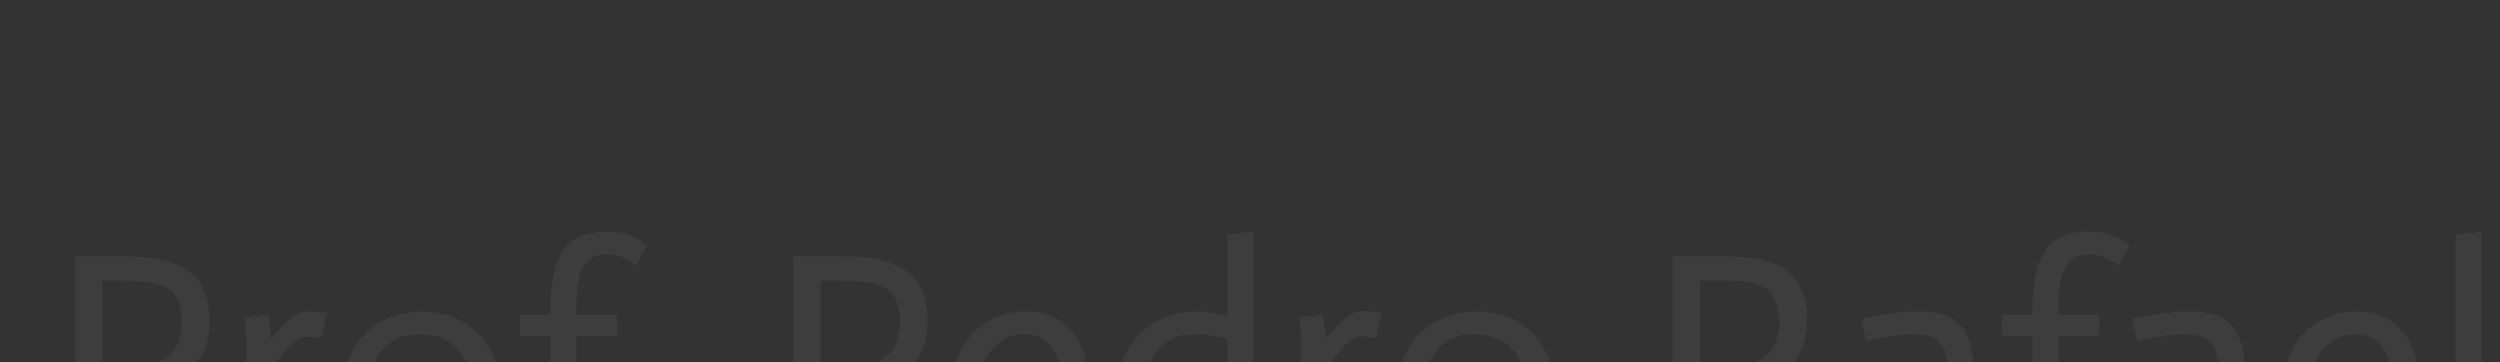 <?xml version="1.0" encoding="utf-8"?>
<svg xmlns="http://www.w3.org/2000/svg" style="margin: auto; background: rgba(0, 0, 0, 0) none repeat scroll 0% 0%; display: block; shape-rendering: auto;" width="276" height="40" preserveAspectRatio="xMidYMid">
<rect width="100%" height="100%" fill="#333333" stroke="none"/>
<style type="text/css">
  text {
    text-anchor: middle; font-size: 36px; opacity: 0;
  }
</style>
<g style="transform-origin: 138px 20px 0px; transform: scale(1.5);">
<g transform="translate(138,20)">
  <g transform="translate(0,0)"><g class="path" style="transform: matrix(1, 0, 0, 1, 0, 14.925); opacity: 0.05; transform-origin: -81.528px -1.21px 0px; animation: 0.49s linear 0s 1 normal forwards running float-btt-in-d306c29f-18cb-426a-8c0e-2679ce6f9c63;"><path d="M2.11 0L2.11-16.37L5.88-16.37L5.88-16.37Q9-16.37 10.50-15.26L10.50-15.26L10.50-15.26Q12-14.16 12-11.54L12-11.54L12-11.54Q12-10.10 11.45-9.14L11.45-9.14L11.45-9.14Q10.90-8.18 10.07-7.60L10.07-7.60L10.07-7.60Q9.24-7.01 8.28-6.76L8.28-6.76L8.28-6.76Q7.32-6.50 6.50-6.50L6.50-6.50L4.13-6.50L4.13 0L2.11 0zM4.13-14.57L4.13-8.30L6.34-8.30L6.34-8.30Q7.15-8.30 7.81-8.46L7.81-8.46L7.81-8.46Q8.47-8.62 8.95-8.99L8.95-8.99L8.95-8.99Q9.43-9.36 9.70-10.00L9.70-10.00L9.70-10.00Q9.96-10.63 9.96-11.59L9.96-11.59L9.96-11.59Q9.96-12.55 9.68-13.14L9.68-13.14L9.68-13.14Q9.41-13.73 8.87-14.04L8.87-14.04L8.87-14.04Q8.33-14.35 7.51-14.46L7.51-14.46L7.51-14.46Q6.70-14.57 5.62-14.57L5.62-14.57L4.13-14.57" fill="#ffffff" stroke="none" stroke-width="none" transform="translate(-88.583,6.975)" style="fill: rgb(255, 255, 255);"></path></g><g class="path" style="transform: matrix(1, 0, 0, 1, 0, 14.925); opacity: 0.05; transform-origin: -70.958px 0.817px 0px; animation: 0.49s linear 0.02s 1 normal forwards running float-btt-in-d306c29f-18cb-426a-8c0e-2679ce6f9c63;"><path d="M14.71 0L14.71-10.13L14.71-10.13Q14.71-10.68 14.59-11.86L14.59-11.86L16.37-12.10L16.56-10.34L16.58-10.34L16.58-10.34Q17.02-10.90 17.42-11.30L17.42-11.30L17.42-11.30Q17.83-11.71 18.28-12.01L18.28-12.01L18.28-12.01Q18.72-12.31 19.13-12.31L19.13-12.31L19.13-12.31Q19.68-12.34 20.66-12.19L20.66-12.19L20.23-10.34L20.23-10.34Q19.44-10.49 19.13-10.46L19.13-10.46L19.13-10.46Q18.72-10.46 18.26-10.08L18.26-10.08L18.26-10.08Q17.81-9.70 17.47-9.26L17.47-9.26L17.47-9.26Q17.04-8.74 16.63-8.06L16.63-8.06L16.63 0L14.71 0" fill="#ffffff" stroke="none" stroke-width="none" transform="translate(-88.583,6.975)" style="fill: rgb(255, 255, 255);"></path></g><g class="path" style="transform: matrix(1, 0, 0, 1, 0, 14.925); opacity: 0.05; transform-origin: -61.008px 0.975px 0px; animation: 0.49s linear 0.04s 1 normal forwards running float-btt-in-d306c29f-18cb-426a-8c0e-2679ce6f9c63;"><path d="M23.78-5.98L23.78-5.98L23.78-5.98Q23.78-3.65 24.83-2.51L24.83-2.51L24.83-2.51Q25.87-1.37 27.65-1.37L27.65-1.37L27.65-1.37Q29.40-1.37 30.38-2.50L30.38-2.50L30.38-2.50Q31.37-3.62 31.37-5.88L31.37-5.88L31.37-5.88Q31.37-8.28 30.32-9.46L30.32-9.46L30.32-9.46Q29.28-10.63 27.48-10.63L27.48-10.63L27.48-10.63Q25.68-10.63 24.73-9.47L24.73-9.47L24.73-9.47Q23.78-8.30 23.78-5.98zM21.74-6L21.74-6L21.74-6Q21.74-7.82 22.32-9.04L22.32-9.04L22.32-9.04Q22.90-10.25 23.78-10.98L23.78-10.98L23.78-10.98Q24.67-11.71 25.69-12.01L25.69-12.01L25.69-12.01Q26.71-12.31 27.62-12.31L27.62-12.31L27.62-12.31Q28.49-12.31 29.51-12.04L29.51-12.04L29.51-12.04Q30.53-11.76 31.39-11.05L31.39-11.05L31.39-11.05Q32.26-10.34 32.83-9.16L32.83-9.16L32.83-9.16Q33.41-7.97 33.41-6.14L33.41-6.14L33.41-6.14Q33.41-4.25 32.82-3L32.82-3L32.82-3Q32.23-1.75 31.34-1.02L31.34-1.02L31.34-1.02Q30.46-0.29 29.42 0.01L29.42 0.01L29.42 0.01Q28.39 0.31 27.50 0.31L27.50 0.31L27.50 0.31Q26.59 0.31 25.58 0.02L25.58 0.02L25.58 0.02Q24.58-0.26 23.72-0.97L23.72-0.97L23.72-0.97Q22.87-1.68 22.31-2.90L22.31-2.90L22.31-2.90Q21.74-4.13 21.74-6" fill="#ffffff" stroke="none" stroke-width="none" transform="translate(-88.583,6.975)" style="fill: rgb(255, 255, 255);"></path></g><g class="path" style="transform: matrix(1, 0, 0, 1, 0, 14.925); opacity: 0.05; transform-origin: -49.043px -2.12px 0px; animation: 0.49s linear 0.061s 1 normal forwards running float-btt-in-d306c29f-18cb-426a-8c0e-2679ce6f9c63;"><path d="M37.08 0L37.08-10.51L34.85-10.51L34.85-12.07L37.08-12.07L37.08-12.07Q37.08-13.75 37.31-14.92L37.31-14.92L37.31-14.92Q37.54-16.08 38.04-16.81L38.04-16.81L38.04-16.81Q38.54-17.54 39.34-17.87L39.34-17.87L39.34-17.87Q40.13-18.19 41.26-18.19L41.26-18.19L41.26-18.19Q42.17-18.19 42.96-17.89L42.96-17.89L42.96-17.89Q43.75-17.59 44.23-17.16L44.23-17.16L43.39-15.72L43.39-15.72Q42.91-16.08 42.40-16.30L42.40-16.30L42.40-16.30Q41.88-16.51 41.28-16.51L41.28-16.51L41.28-16.51Q40.49-16.51 40.03-16.16L40.03-16.16L40.03-16.16Q39.58-15.82 39.35-15.22L39.35-15.22L39.35-15.22Q39.12-14.62 39.06-13.81L39.06-13.81L39.06-13.81Q39-13.01 39-12.07L39-12.07L42-12.07L42-10.51L39-10.51L39 0L37.08 0" fill="#ffffff" stroke="none" stroke-width="none" transform="translate(-88.583,6.975)" style="fill: rgb(255, 255, 255);"></path></g><g class="path" style="transform: matrix(1, 0, 0, 1, 0, 14.925); opacity: 0.05; transform-origin: -43.883px 5.56px 0px; animation: 0.49s linear 0.081s 1 normal forwards running float-btt-in-d306c29f-18cb-426a-8c0e-2679ce6f9c63;"><path d="M43.25-1.42L43.25-1.42L43.25-1.42Q43.25-1.99 43.66-2.41L43.66-2.41L43.66-2.41Q44.06-2.83 44.66-2.83L44.66-2.83L44.66-2.83Q45.29-2.83 45.72-2.41L45.72-2.41L45.72-2.41Q46.15-1.99 46.15-1.42L46.15-1.42L46.15-1.42Q46.15-0.82 45.72-0.41L45.72-0.41L45.72-0.41Q45.29 0 44.66 0L44.66 0L44.66 0Q44.06 0 43.66-0.41L43.66-0.41L43.66-0.41Q43.25-0.82 43.25-1.42" fill="#ffffff" stroke="none" stroke-width="none" transform="translate(-88.583,6.975)" style="fill: rgb(255, 255, 255);"></path></g><g class="path" style="transform: matrix(1, 0, 0, 1, 0, 14.925); opacity: 0.05; transform-origin: -28.678px -1.21px 0px; animation: 0.49s linear 0.101s 1 normal forwards running float-btt-in-d306c29f-18cb-426a-8c0e-2679ce6f9c63;"><path d="M54.96 0L54.96-16.37L58.73-16.37L58.73-16.37Q61.85-16.37 63.35-15.26L63.35-15.26L63.35-15.26Q64.85-14.16 64.85-11.54L64.85-11.54L64.85-11.54Q64.85-10.10 64.30-9.14L64.30-9.14L64.30-9.14Q63.74-8.18 62.92-7.60L62.92-7.60L62.92-7.60Q62.09-7.01 61.13-6.76L61.13-6.76L61.13-6.76Q60.17-6.50 59.35-6.50L59.35-6.50L56.98-6.50L56.98 0L54.96 0zM56.98-14.57L56.98-8.30L59.18-8.30L59.18-8.30Q60.00-8.30 60.66-8.46L60.66-8.46L60.66-8.46Q61.32-8.62 61.80-8.99L61.80-8.99L61.80-8.99Q62.28-9.36 62.54-10.00L62.54-10.00L62.54-10.00Q62.81-10.63 62.81-11.59L62.81-11.59L62.81-11.59Q62.81-12.55 62.53-13.14L62.53-13.14L62.53-13.14Q62.26-13.73 61.72-14.04L61.72-14.04L61.72-14.04Q61.18-14.35 60.36-14.46L60.36-14.46L60.36-14.46Q59.54-14.57 58.46-14.57L58.46-14.57L56.98-14.57" fill="#ffffff" stroke="none" stroke-width="none" transform="translate(-88.583,6.975)" style="fill: rgb(255, 255, 255);"></path></g><g class="path" style="transform: matrix(1, 0, 0, 1, 0, 14.925); opacity: 0.05; transform-origin: -16.933px 0.975px 0px; animation: 0.49s linear 0.121s 1 normal forwards running float-btt-in-d306c29f-18cb-426a-8c0e-2679ce6f9c63;"><path d="M75.79-1.90L76.15-0.29L76.15-0.29Q75.60-0.12 75.01 0L75.01 0L75.01 0Q74.42 0.12 73.72 0.22L73.72 0.22L73.72 0.22Q73.01 0.31 72.24 0.31L72.24 0.31L72.24 0.31Q71.04 0.31 70.01-0.02L70.01-0.02L70.01-0.02Q68.98-0.36 68.21-1.10L68.21-1.10L68.21-1.10Q67.44-1.85 67.00-3.04L67.00-3.04L67.00-3.04Q66.55-4.22 66.55-5.95L66.55-5.95L66.55-5.95Q66.55-7.51 66.98-8.70L66.98-8.70L66.98-8.70Q67.42-9.89 68.17-10.69L68.17-10.69L68.17-10.69Q68.93-11.50 69.95-11.90L69.95-11.90L69.95-11.90Q70.97-12.31 72.17-12.31L72.17-12.31L72.17-12.31Q73.34-12.31 74.21-11.86L74.21-11.86L74.21-11.86Q75.07-11.40 75.64-10.62L75.64-10.62L75.64-10.62Q76.20-9.84 76.48-8.80L76.48-8.80L76.48-8.80Q76.75-7.75 76.75-6.60L76.75-6.60L76.39-5.54L68.64-5.54L68.64-5.54Q68.64-4.80 68.83-4.06L68.83-4.06L68.83-4.06Q69.02-3.31 69.49-2.71L69.49-2.71L69.49-2.71Q69.96-2.11 70.72-1.74L70.72-1.74L70.72-1.74Q71.47-1.37 72.60-1.37L72.60-1.37L72.60-1.37Q73.32-1.37 73.92-1.45L73.92-1.45L73.92-1.45Q74.52-1.54 74.96-1.64L74.96-1.64L74.96-1.64Q75.41-1.75 75.79-1.90L75.79-1.90zM68.71-7.08L74.76-7.08L74.76-7.08Q74.76-7.25 74.69-7.82L74.69-7.82L74.69-7.82Q74.62-8.40 74.35-9.02L74.35-9.02L74.35-9.02Q74.09-9.65 73.54-10.14L73.54-10.14L73.54-10.14Q72.98-10.63 72.07-10.63L72.07-10.63L72.07-10.63Q71.06-10.63 70.42-10.21L70.42-10.21L70.42-10.21Q69.77-9.79 69.38-9.22L69.38-9.22L69.38-9.22Q69.00-8.64 68.86-8.04L68.86-8.04L68.86-8.04Q68.71-7.44 68.71-7.08L68.71-7.08" fill="#ffffff" stroke="none" stroke-width="none" transform="translate(-88.583,6.975)" style="fill: rgb(255, 255, 255);"></path></g><g class="path" style="transform: matrix(1, 0, 0, 1, 0, 14.925); opacity: 0.05; transform-origin: -4.738px -1.965px 0px; animation: 0.49s linear 0.142s 1 normal forwards running float-btt-in-d306c29f-18cb-426a-8c0e-2679ce6f9c63;"><path d="M86.90-2.64L86.90-10.27L86.90-10.27Q86.04-10.51 85.56-10.57L85.56-10.57L85.56-10.57Q85.08-10.63 84.58-10.63L84.58-10.63L84.58-10.63Q83.57-10.63 82.85-10.27L82.85-10.27L82.85-10.27Q82.13-9.91 81.66-9.28L81.66-9.28L81.66-9.28Q81.19-8.64 80.98-7.81L80.98-7.81L80.98-7.81Q80.76-6.98 80.76-6.05L80.76-6.05L80.76-6.05Q80.76-5.21 80.94-4.37L80.94-4.37L80.94-4.37Q81.12-3.53 81.50-2.86L81.50-2.86L81.50-2.86Q81.89-2.18 82.44-1.78L82.44-1.78L82.44-1.78Q82.99-1.37 83.76-1.37L83.76-1.37L83.76-1.37Q84.29-1.37 84.85-1.56L84.85-1.56L84.85-1.56Q85.42-1.75 85.90-2.00L85.90-2.00L85.90-2.00Q86.38-2.26 86.90-2.64L86.90-2.64zM87.12 0.19L86.93-0.96L86.93-0.96Q86.38-0.58 85.86-0.32L85.86-0.32L85.86-0.32Q85.34-0.07 84.73 0.12L84.73 0.12L84.73 0.12Q84.12 0.31 83.54 0.31L83.54 0.31L83.54 0.31Q81.29 0.31 80.00-1.28L80.00-1.28L80.00-1.28Q78.72-2.88 78.72-5.95L78.72-5.95L78.72-5.95Q78.72-7.78 79.31-9L79.31-9L79.31-9Q79.90-10.22 80.78-10.96L80.78-10.96L80.78-10.96Q81.67-11.69 82.69-12L82.69-12L82.69-12Q83.71-12.31 84.58-12.31L84.58-12.31L84.58-12.31Q85.01-12.31 85.49-12.25L85.49-12.25L85.49-12.25Q85.97-12.19 86.90-11.95L86.90-11.95L86.90-17.98L88.82-18.19L88.82-2.18L88.82-2.18Q88.82-1.85 88.84-1.48L88.84-1.48L88.84-1.48Q88.85-1.10 88.88-0.74L88.88-0.74L88.88-0.74Q88.92-0.38 88.97 0L88.97 0L87.12 0.19" fill="#ffffff" stroke="none" stroke-width="none" transform="translate(-88.583,6.975)" style="fill: rgb(255, 255, 255);"></path></g><g class="path" style="transform: matrix(1, 0, 0, 1, 0, 14.925); opacity: 0.05; transform-origin: 6.662px 0.817px 0px; animation: 0.49s linear 0.162s 1 normal forwards running float-btt-in-d306c29f-18cb-426a-8c0e-2679ce6f9c63;"><path d="M92.33 0L92.33-10.13L92.33-10.13Q92.33-10.68 92.21-11.86L92.21-11.86L93.98-12.10L94.18-10.34L94.20-10.34L94.20-10.34Q94.63-10.90 95.04-11.30L95.04-11.30L95.04-11.30Q95.45-11.71 95.89-12.01L95.89-12.01L95.89-12.01Q96.34-12.31 96.74-12.31L96.74-12.31L96.74-12.31Q97.30-12.34 98.28-12.19L98.28-12.19L97.85-10.34L97.85-10.34Q97.06-10.49 96.74-10.46L96.74-10.46L96.74-10.46Q96.34-10.46 95.88-10.08L95.88-10.08L95.88-10.08Q95.42-9.70 95.09-9.26L95.09-9.26L95.09-9.26Q94.66-8.74 94.25-8.06L94.25-8.06L94.25 0L92.33 0" fill="#ffffff" stroke="none" stroke-width="none" transform="translate(-88.583,6.975)" style="fill: rgb(255, 255, 255);"></path></g><g class="path" style="transform: matrix(1, 0, 0, 1, 0, 14.925); opacity: 0.05; transform-origin: 16.607px 0.975px 0px; animation: 0.49s linear 0.182s 1 normal forwards running float-btt-in-d306c29f-18cb-426a-8c0e-2679ce6f9c63;"><path d="M101.40-5.98L101.40-5.98L101.40-5.98Q101.40-3.65 102.44-2.51L102.44-2.51L102.44-2.51Q103.49-1.37 105.26-1.37L105.26-1.37L105.26-1.37Q107.02-1.37 108.00-2.50L108.00-2.50L108.00-2.50Q108.98-3.62 108.98-5.88L108.98-5.88L108.98-5.88Q108.98-8.28 107.94-9.46L107.94-9.46L107.94-9.46Q106.90-10.63 105.10-10.63L105.10-10.63L105.10-10.63Q103.30-10.63 102.35-9.47L102.35-9.47L102.35-9.47Q101.40-8.30 101.40-5.98zM99.36-6L99.36-6L99.36-6Q99.36-7.82 99.94-9.04L99.94-9.04L99.94-9.04Q100.51-10.25 101.40-10.98L101.40-10.98L101.40-10.98Q102.29-11.71 103.31-12.01L103.31-12.01L103.31-12.01Q104.33-12.31 105.24-12.31L105.24-12.31L105.24-12.31Q106.10-12.31 107.12-12.04L107.12-12.04L107.12-12.04Q108.14-11.76 109.01-11.05L109.01-11.05L109.01-11.05Q109.87-10.34 110.45-9.16L110.45-9.16L110.45-9.16Q111.02-7.97 111.02-6.14L111.02-6.14L111.02-6.14Q111.02-4.25 110.44-3L110.44-3L110.44-3Q109.85-1.75 108.96-1.02L108.96-1.02L108.96-1.02Q108.07-0.29 107.04 0.01L107.04 0.01L107.04 0.01Q106.01 0.31 105.12 0.31L105.12 0.31L105.12 0.31Q104.21 0.31 103.20 0.02L103.20 0.02L103.20 0.02Q102.19-0.26 101.34-0.97L101.34-0.97L101.34-0.97Q100.49-1.68 99.92-2.90L99.92-2.90L99.92-2.90Q99.36-4.13 99.36-6" fill="#ffffff" stroke="none" stroke-width="none" transform="translate(-88.583,6.975)" style="fill: rgb(255, 255, 255);"></path></g><g class="path" style="transform: matrix(1, 0, 0, 1, 0, 14.925); opacity: 0.05; transform-origin: 37.047px -1.21px 0px; animation: 0.49s linear 0.202s 1 normal forwards running float-btt-in-d306c29f-18cb-426a-8c0e-2679ce6f9c63;"><path d="M119.69 0L119.69-16.37L123.72-16.37L123.72-16.37Q125.04-16.37 126.13-16.14L126.13-16.14L126.13-16.14Q127.22-15.91 127.99-15.37L127.99-15.37L127.99-15.37Q128.76-14.83 129.17-13.94L129.17-13.94L129.17-13.94Q129.58-13.06 129.58-11.71L129.58-11.71L129.58-11.71Q129.55-10.22 129.07-9.30L129.07-9.30L129.07-9.30Q128.59-8.38 127.90-7.81L127.90-7.81L127.90-7.81Q127.20-7.25 126.29-6.98L126.29-6.98L126.29-6.94L126.29-6.94Q126.38-6.84 126.59-6.59L126.59-6.59L126.59-6.59Q126.79-6.34 126.94-6.14L126.94-6.14L131.57 0L129.19 0L124.44-6.50L121.70-6.50L121.70 0L119.69 0zM127.54-11.38L127.54-11.38L127.54-11.38Q127.54-12.38 127.28-13.02L127.28-13.02L127.28-13.02Q127.03-13.66 126.54-13.99L126.54-13.99L126.54-13.99Q126.05-14.33 125.33-14.45L125.33-14.45L125.33-14.45Q124.61-14.57 123.70-14.57L123.70-14.57L121.70-14.57L121.70-8.30L124.08-8.30L124.08-8.30Q125.02-8.30 125.66-8.54L125.66-8.54L125.66-8.54Q126.31-8.78 126.72-9.20L126.72-9.20L126.72-9.20Q127.13-9.62 127.32-10.18L127.32-10.18L127.32-10.18Q127.51-10.73 127.54-11.38" fill="#ffffff" stroke="none" stroke-width="none" transform="translate(-88.583,6.975)" style="fill: rgb(255, 255, 255);"></path></g><g class="path" style="transform: matrix(1, 0, 0, 1, 0, 14.925); opacity: 0.05; transform-origin: 48.502px 0.975px 0px; animation: 0.49s linear 0.222s 1 normal forwards running float-btt-in-d306c29f-18cb-426a-8c0e-2679ce6f9c63;"><path d="M139.92-2.81L139.92-5.54L139.92-5.54Q139.44-5.52 139.01-5.50L139.01-5.50L139.01-5.50Q138.58-5.47 138.16-5.44L138.16-5.44L138.16-5.44Q137.74-5.40 137.40-5.35L137.40-5.35L137.40-5.35Q135.67-5.14 134.95-4.60L134.95-4.60L134.95-4.60Q134.23-4.06 134.23-3.05L134.23-3.05L134.23-3.05Q134.23-2.21 134.75-1.79L134.75-1.79L134.75-1.79Q135.26-1.37 136.10-1.37L136.10-1.37L136.10-1.37Q137.26-1.37 138.16-1.76L138.16-1.76L138.16-1.76Q139.06-2.16 139.92-2.81L139.92-2.81zM140.14 0.19L139.90-1.13L139.90-1.13Q138.77-0.48 137.80-0.08L137.80-0.08L137.80-0.08Q136.82 0.31 135.70 0.31L135.70 0.31L135.70 0.31Q134.09 0.31 133.14-0.47L133.14-0.47L133.14-0.47Q132.19-1.25 132.19-3.05L132.19-3.05L132.19-3.05Q132.19-3.98 132.67-4.68L132.67-4.68L132.67-4.68Q133.15-5.38 133.93-5.84L133.93-5.84L133.93-5.84Q134.71-6.31 135.70-6.58L135.70-6.58L135.70-6.58Q136.68-6.84 137.71-6.91L137.71-6.91L137.71-6.91Q138.14-6.96 138.84-7.00L138.84-7.00L138.84-7.00Q139.54-7.03 139.92-7.06L139.92-7.06L139.92-7.06Q139.92-7.90 139.87-8.56L139.87-8.56L139.87-8.56Q139.82-9.22 139.58-9.68L139.58-9.68L139.58-9.68Q139.34-10.15 138.88-10.39L138.88-10.39L138.88-10.39Q138.41-10.63 137.54-10.63L137.54-10.63L137.54-10.63Q136.85-10.63 136.20-10.55L136.20-10.55L136.20-10.55Q135.55-10.46 135.05-10.37L135.05-10.37L135.05-10.37Q134.45-10.25 133.94-10.10L133.94-10.10L133.56-11.76L133.56-11.76Q134.16-11.90 134.86-12.02L134.86-12.02L134.86-12.02Q135.46-12.14 136.25-12.23L136.25-12.23L136.25-12.23Q137.04-12.31 137.95-12.31L137.95-12.31L137.95-12.31Q139.18-12.31 139.93-11.95L139.93-11.95L139.93-11.95Q140.69-11.59 141.11-10.98L141.11-10.98L141.11-10.98Q141.53-10.37 141.68-9.59L141.68-9.59L141.68-9.59Q141.84-8.81 141.84-7.94L141.84-7.94L141.84-2.18L141.84-2.18Q141.84-1.85 141.85-1.48L141.85-1.48L141.85-1.48Q141.86-1.10 141.90-0.74L141.90-0.74L141.90-0.74Q141.94-0.38 141.98 0L141.98 0L140.14 0.19" fill="#ffffff" stroke="none" stroke-width="none" transform="translate(-88.583,6.975)" style="fill: rgb(255, 255, 255);"></path></g><g class="path" style="transform: matrix(1, 0, 0, 1, 0, 14.925); opacity: 0.05; transform-origin: 60.037px -2.12px 0px; animation: 0.49s linear 0.243s 1 normal forwards running float-btt-in-d306c29f-18cb-426a-8c0e-2679ce6f9c63;"><path d="M146.16 0L146.16-10.51L143.93-10.51L143.93-12.07L146.16-12.07L146.16-12.07Q146.16-13.75 146.39-14.92L146.39-14.92L146.39-14.92Q146.62-16.08 147.12-16.81L147.12-16.81L147.12-16.81Q147.62-17.54 148.42-17.87L148.42-17.87L148.42-17.87Q149.21-18.19 150.34-18.19L150.34-18.19L150.34-18.19Q151.25-18.19 152.04-17.89L152.04-17.89L152.04-17.89Q152.83-17.59 153.31-17.16L153.31-17.16L152.47-15.72L152.47-15.72Q151.99-16.08 151.48-16.30L151.48-16.30L151.48-16.30Q150.96-16.51 150.36-16.51L150.36-16.51L150.36-16.51Q149.57-16.51 149.11-16.16L149.11-16.16L149.11-16.16Q148.66-15.82 148.43-15.22L148.43-15.22L148.43-15.22Q148.20-14.62 148.14-13.81L148.14-13.81L148.14-13.81Q148.08-13.01 148.08-12.07L148.08-12.07L151.08-12.07L151.08-10.51L148.08-10.51L148.08 0L146.16 0" fill="#ffffff" stroke="none" stroke-width="none" transform="translate(-88.583,6.975)" style="fill: rgb(255, 255, 255);"></path></g><g class="path" style="transform: matrix(1, 0, 0, 1, 0, 14.925); opacity: 0.05; transform-origin: 68.452px 0.975px 0px; animation: 0.49s linear 0.263s 1 normal forwards running float-btt-in-d306c29f-18cb-426a-8c0e-2679ce6f9c63;"><path d="M159.86-2.81L159.86-5.54L159.86-5.54Q159.38-5.52 158.95-5.50L158.95-5.50L158.95-5.50Q158.52-5.47 158.10-5.44L158.10-5.44L158.10-5.44Q157.68-5.40 157.34-5.35L157.34-5.35L157.34-5.35Q155.62-5.14 154.90-4.60L154.90-4.60L154.90-4.60Q154.18-4.06 154.18-3.05L154.18-3.05L154.18-3.05Q154.18-2.21 154.69-1.79L154.69-1.79L154.69-1.79Q155.21-1.37 156.05-1.37L156.05-1.37L156.05-1.37Q157.20-1.37 158.10-1.76L158.10-1.76L158.10-1.76Q159-2.16 159.86-2.81L159.86-2.81zM160.08 0.19L159.84-1.13L159.84-1.13Q158.71-0.48 157.74-0.08L157.74-0.08L157.74-0.08Q156.77 0.31 155.64 0.31L155.64 0.31L155.64 0.31Q154.03 0.31 153.08-0.47L153.08-0.47L153.08-0.47Q152.14-1.25 152.14-3.05L152.14-3.05L152.14-3.05Q152.14-3.98 152.62-4.68L152.62-4.68L152.62-4.68Q153.10-5.38 153.88-5.84L153.88-5.84L153.88-5.84Q154.66-6.31 155.64-6.58L155.64-6.58L155.64-6.58Q156.62-6.84 157.66-6.91L157.66-6.91L157.66-6.91Q158.09-6.96 158.78-7.00L158.78-7.00L158.78-7.00Q159.48-7.03 159.86-7.06L159.86-7.06L159.86-7.06Q159.86-7.90 159.82-8.56L159.82-8.56L159.82-8.56Q159.77-9.22 159.53-9.68L159.53-9.68L159.53-9.68Q159.29-10.15 158.82-10.39L158.82-10.39L158.82-10.39Q158.35-10.63 157.49-10.63L157.49-10.63L157.49-10.63Q156.79-10.63 156.14-10.55L156.14-10.55L156.14-10.55Q155.50-10.46 154.99-10.37L154.99-10.37L154.99-10.37Q154.39-10.25 153.89-10.10L153.89-10.10L153.50-11.76L153.50-11.76Q154.10-11.90 154.80-12.02L154.80-12.02L154.80-12.02Q155.40-12.14 156.19-12.23L156.19-12.23L156.19-12.23Q156.98-12.31 157.90-12.31L157.90-12.31L157.90-12.31Q159.12-12.31 159.88-11.95L159.88-11.95L159.88-11.95Q160.63-11.59 161.05-10.98L161.05-10.98L161.05-10.98Q161.47-10.37 161.63-9.59L161.63-9.59L161.63-9.59Q161.78-8.81 161.78-7.94L161.78-7.94L161.78-2.18L161.78-2.18Q161.78-1.85 161.80-1.48L161.80-1.48L161.80-1.48Q161.81-1.10 161.84-0.74L161.84-0.74L161.84-0.74Q161.88-0.38 161.93 0L161.93 0L160.08 0.19" fill="#ffffff" stroke="none" stroke-width="none" transform="translate(-88.583,6.975)" style="fill: rgb(255, 255, 255);"></path></g><g class="path" style="transform: matrix(1, 0, 0, 1, 0, 14.925); opacity: 0.05; transform-origin: 81.017px 0.975px 0px; animation: 0.49s linear 0.283s 1 normal forwards running float-btt-in-d306c29f-18cb-426a-8c0e-2679ce6f9c63;"><path d="M173.74-1.90L174.10-0.29L174.10-0.29Q173.54-0.12 172.96 0L172.96 0L172.96 0Q172.37 0.12 171.66 0.22L171.66 0.22L171.66 0.22Q170.95 0.31 170.18 0.31L170.18 0.31L170.18 0.31Q168.98 0.31 167.95-0.02L167.95-0.02L167.95-0.02Q166.92-0.36 166.15-1.10L166.15-1.10L166.15-1.10Q165.38-1.85 164.94-3.04L164.94-3.04L164.94-3.04Q164.50-4.22 164.50-5.95L164.50-5.95L164.50-5.95Q164.50-7.51 164.93-8.70L164.93-8.70L164.93-8.70Q165.36-9.89 166.12-10.69L166.12-10.69L166.12-10.69Q166.87-11.50 167.89-11.90L167.89-11.90L167.89-11.90Q168.91-12.31 170.11-12.31L170.11-12.31L170.11-12.31Q171.29-12.31 172.15-11.86L172.15-11.86L172.15-11.86Q173.02-11.40 173.58-10.62L173.58-10.62L173.58-10.62Q174.14-9.84 174.42-8.80L174.42-8.80L174.42-8.80Q174.70-7.75 174.70-6.60L174.70-6.60L174.34-5.54L166.58-5.54L166.58-5.54Q166.58-4.80 166.78-4.06L166.78-4.06L166.78-4.06Q166.97-3.31 167.44-2.71L167.44-2.71L167.44-2.71Q167.90-2.11 168.66-1.74L168.66-1.74L168.66-1.74Q169.42-1.37 170.54-1.37L170.54-1.37L170.54-1.37Q171.26-1.37 171.86-1.45L171.86-1.45L171.86-1.45Q172.46-1.54 172.91-1.64L172.91-1.64L172.91-1.64Q173.35-1.75 173.74-1.90L173.74-1.90zM166.66-7.08L172.70-7.08L172.70-7.08Q172.70-7.25 172.63-7.82L172.63-7.82L172.63-7.82Q172.56-8.40 172.30-9.02L172.30-9.02L172.30-9.02Q172.03-9.65 171.48-10.14L171.48-10.14L171.48-10.14Q170.93-10.63 170.02-10.63L170.02-10.63L170.02-10.63Q169.01-10.63 168.36-10.21L168.36-10.21L168.36-10.21Q167.71-9.79 167.33-9.22L167.33-9.22L167.33-9.22Q166.94-8.64 166.80-8.04L166.80-8.04L166.80-8.04Q166.66-7.44 166.66-7.08L166.66-7.08" fill="#ffffff" stroke="none" stroke-width="none" transform="translate(-88.583,6.975)" style="fill: rgb(255, 255, 255);"></path></g><g class="path" style="transform: matrix(1, 0, 0, 1, 0, 14.925); opacity: 0.05; transform-origin: 89.687px -2.12px 0px; animation: 0.49s linear 0.303s 1 normal forwards running float-btt-in-d306c29f-18cb-426a-8c0e-2679ce6f9c63;"><path d="M177.31 0L177.31-17.98L179.23-18.19L179.23 0L177.31 0" fill="#ffffff" stroke="none" stroke-width="none" transform="translate(-88.583,6.975)" style="fill: rgb(255, 255, 255);"></path></g></g>
</g>
</g>
<style id="float-btt-in-d306c29f-18cb-426a-8c0e-2679ce6f9c63" data-anikit="">@keyframes float-btt-in-d306c29f-18cb-426a-8c0e-2679ce6f9c63
{
  0% {
    animation-timing-function: cubic-bezier(0.224,0.75,0.314,0.815);
    transform: translate(0px,14.925px) rotate(0deg) scale(1,1) skewX(0deg) skewY(0deg);
    opacity: 0.05;
  }
  100% {
    transform: translate(0px,0px) rotate(0deg) scale(1,1) skewX(0deg) skewY(0deg);
    opacity: 1;
  }
}</style></svg>